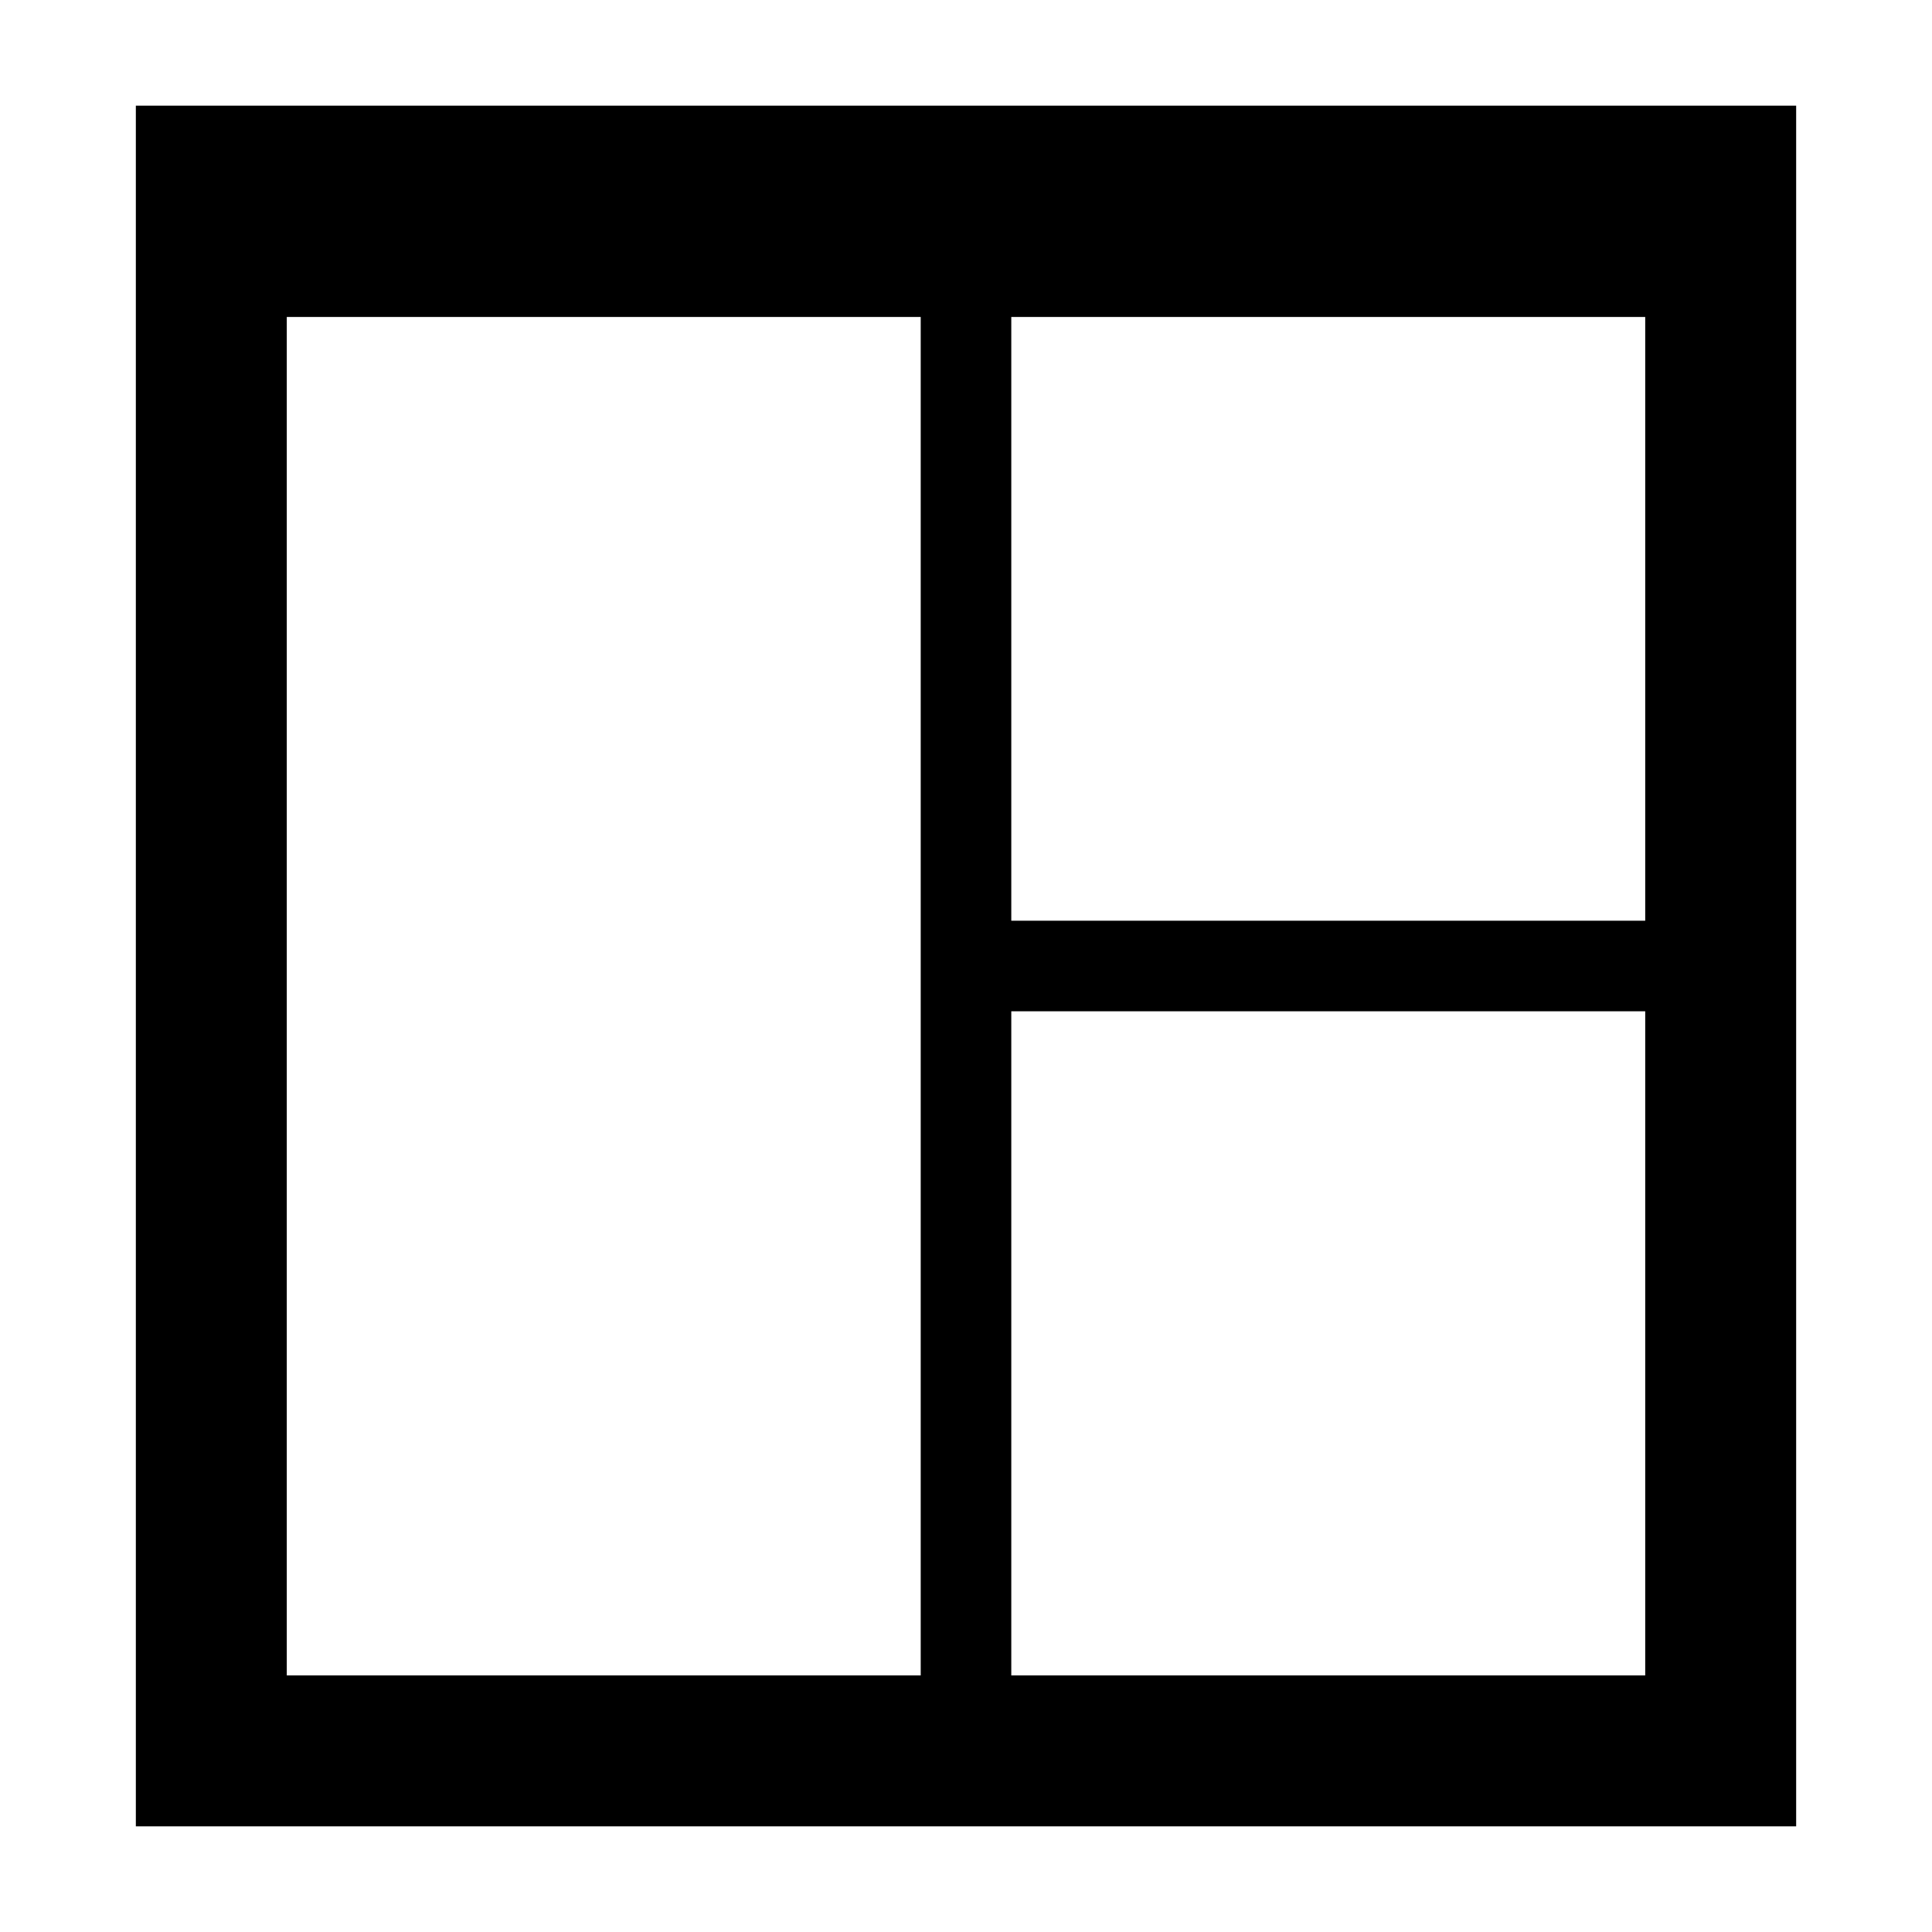 <svg xmlns="http://www.w3.org/2000/svg" version="1.1" viewBox="0 0 64 64" width="64px" height="64px">
<g stroke="currentColor">
<path d="M 7 9 H 56 M 32 8 V 56 M 32 32 H 56 Z" stroke-width="3"/>
<rect x="7" y="6" width="50" height="52" stroke-width="5" fill="none"/>
</g>
</svg>
